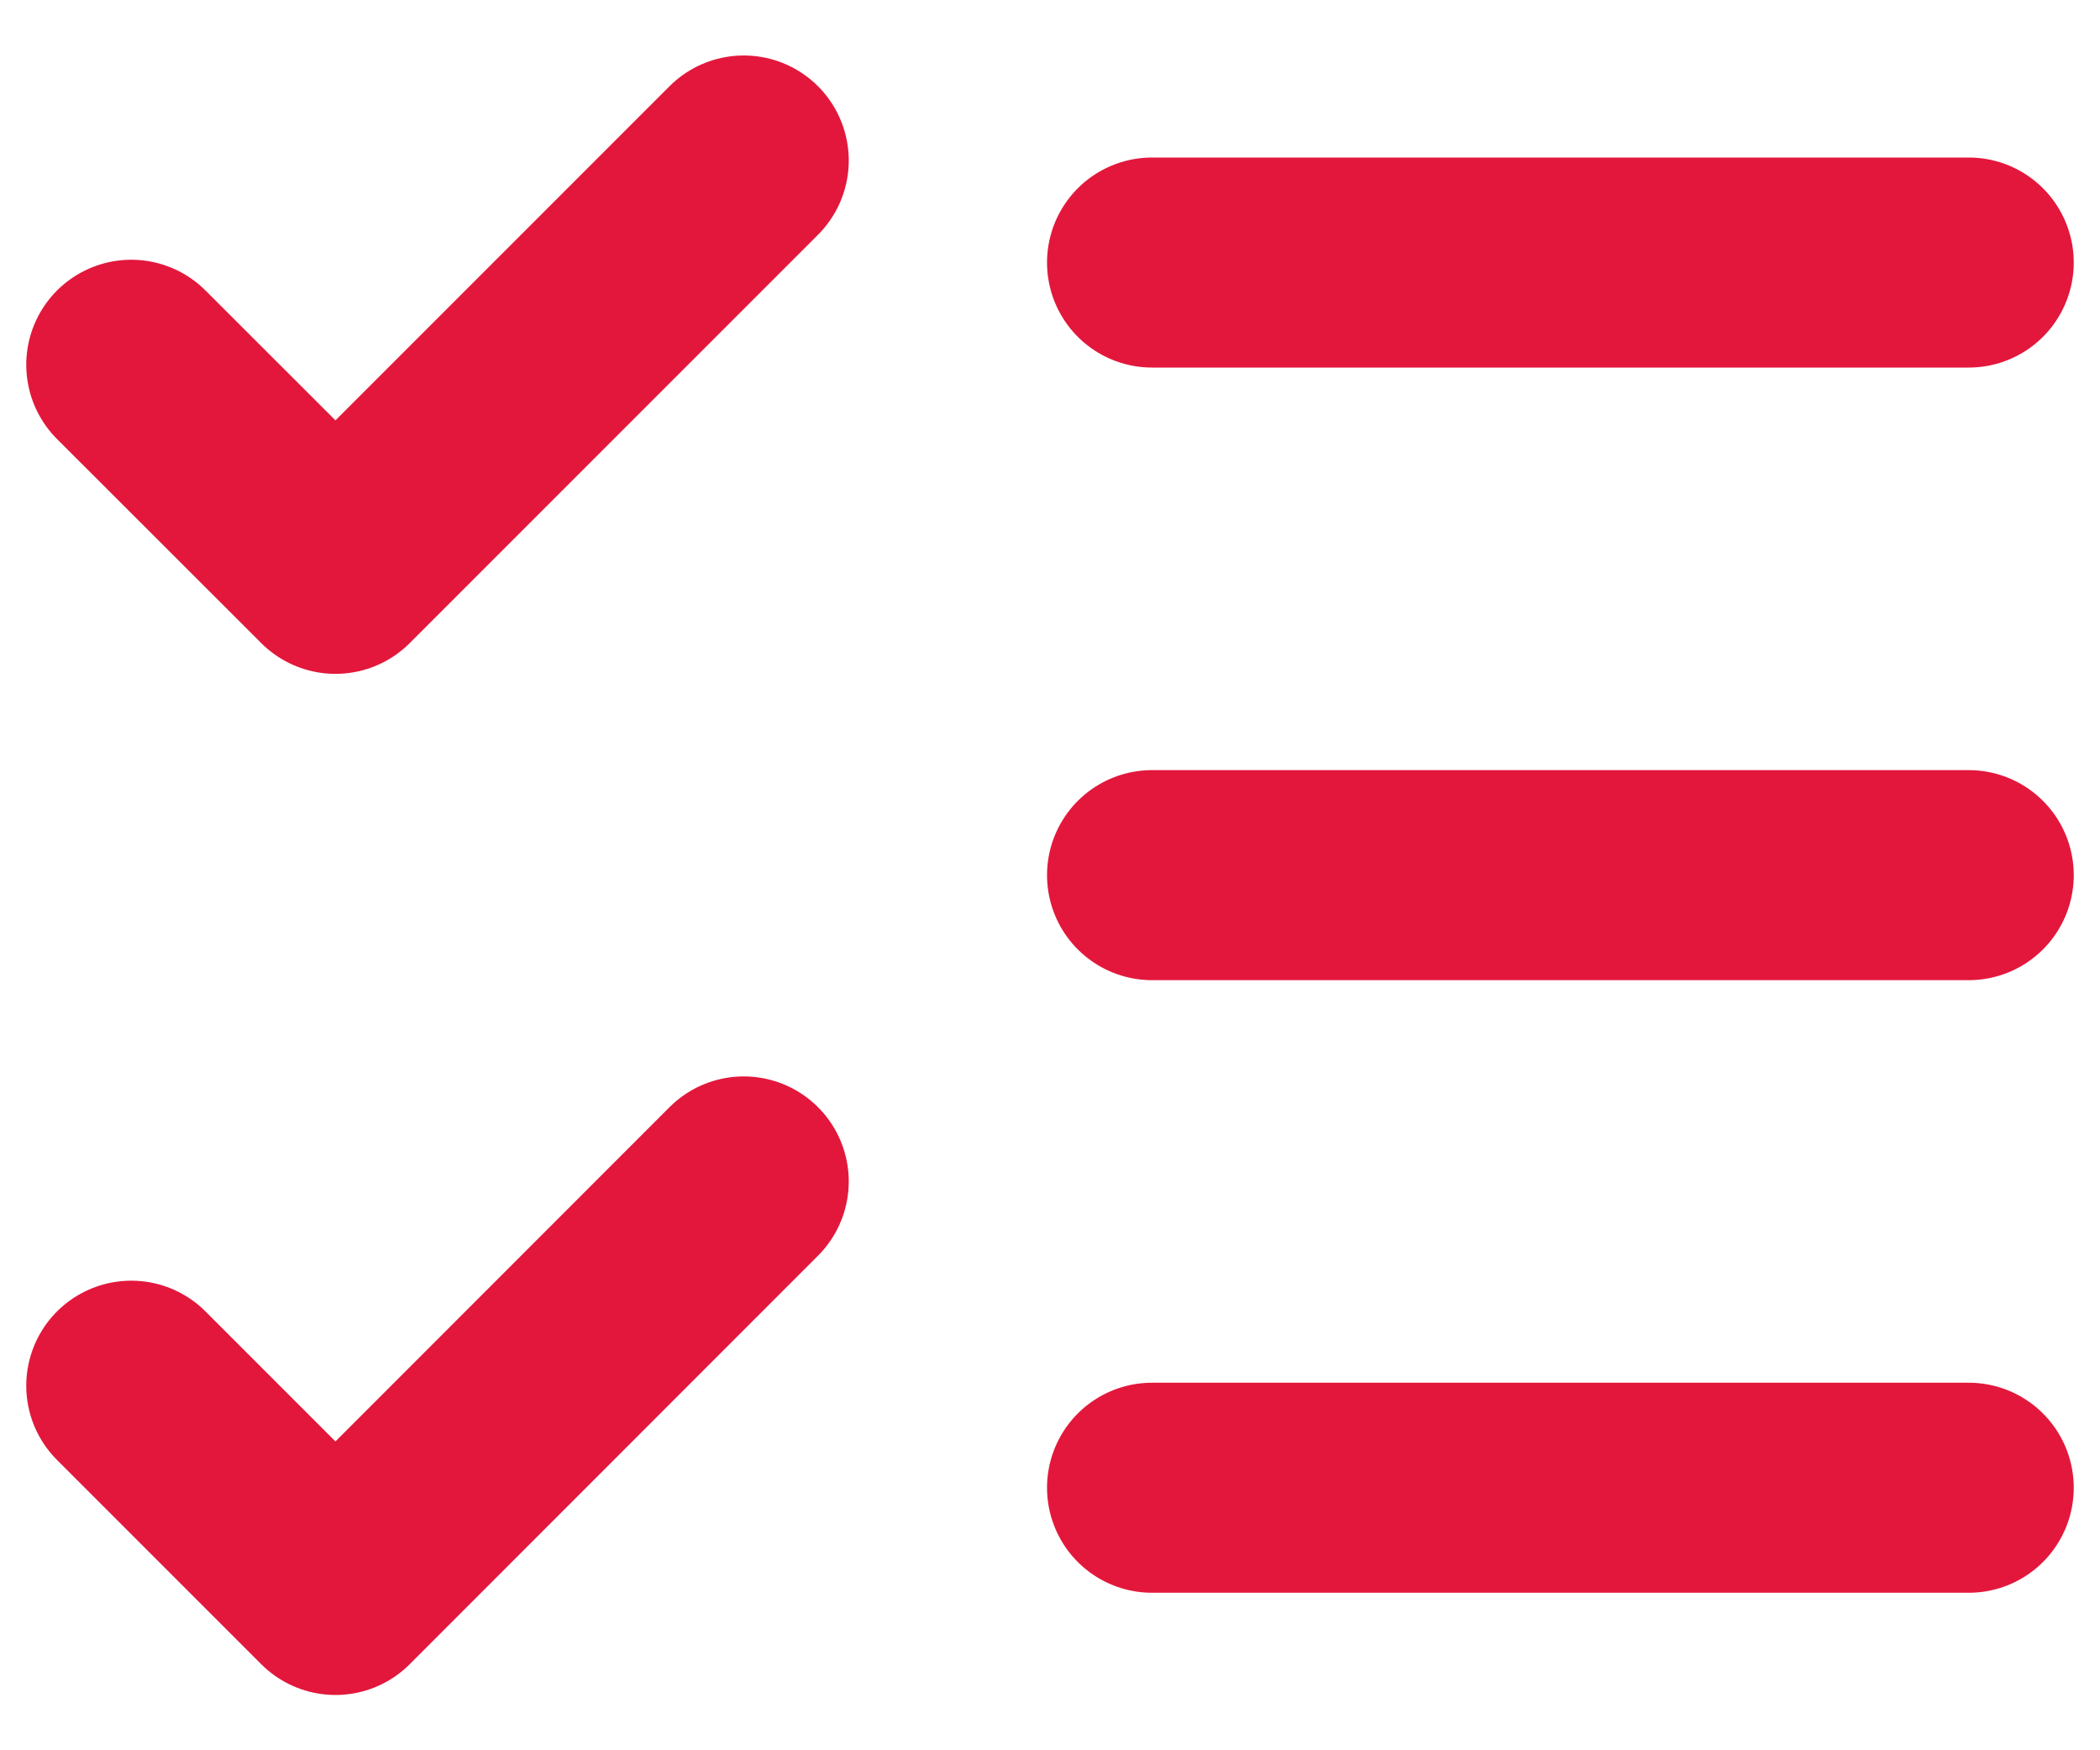 <svg width="12" height="10" viewBox="0 0 12 10" fill="none" xmlns="http://www.w3.org/2000/svg">
<path d="M0.75 7.917L1.917 9.084L4.25 6.75M0.75 2.084L1.917 3.25L4.25 0.917M6.583 1.5H11.25M6.583 5H11.25M6.583 8.5H11.25" stroke="#E3173C" stroke-width="1.2" stroke-linecap="round" stroke-linejoin="round"/>
</svg>
